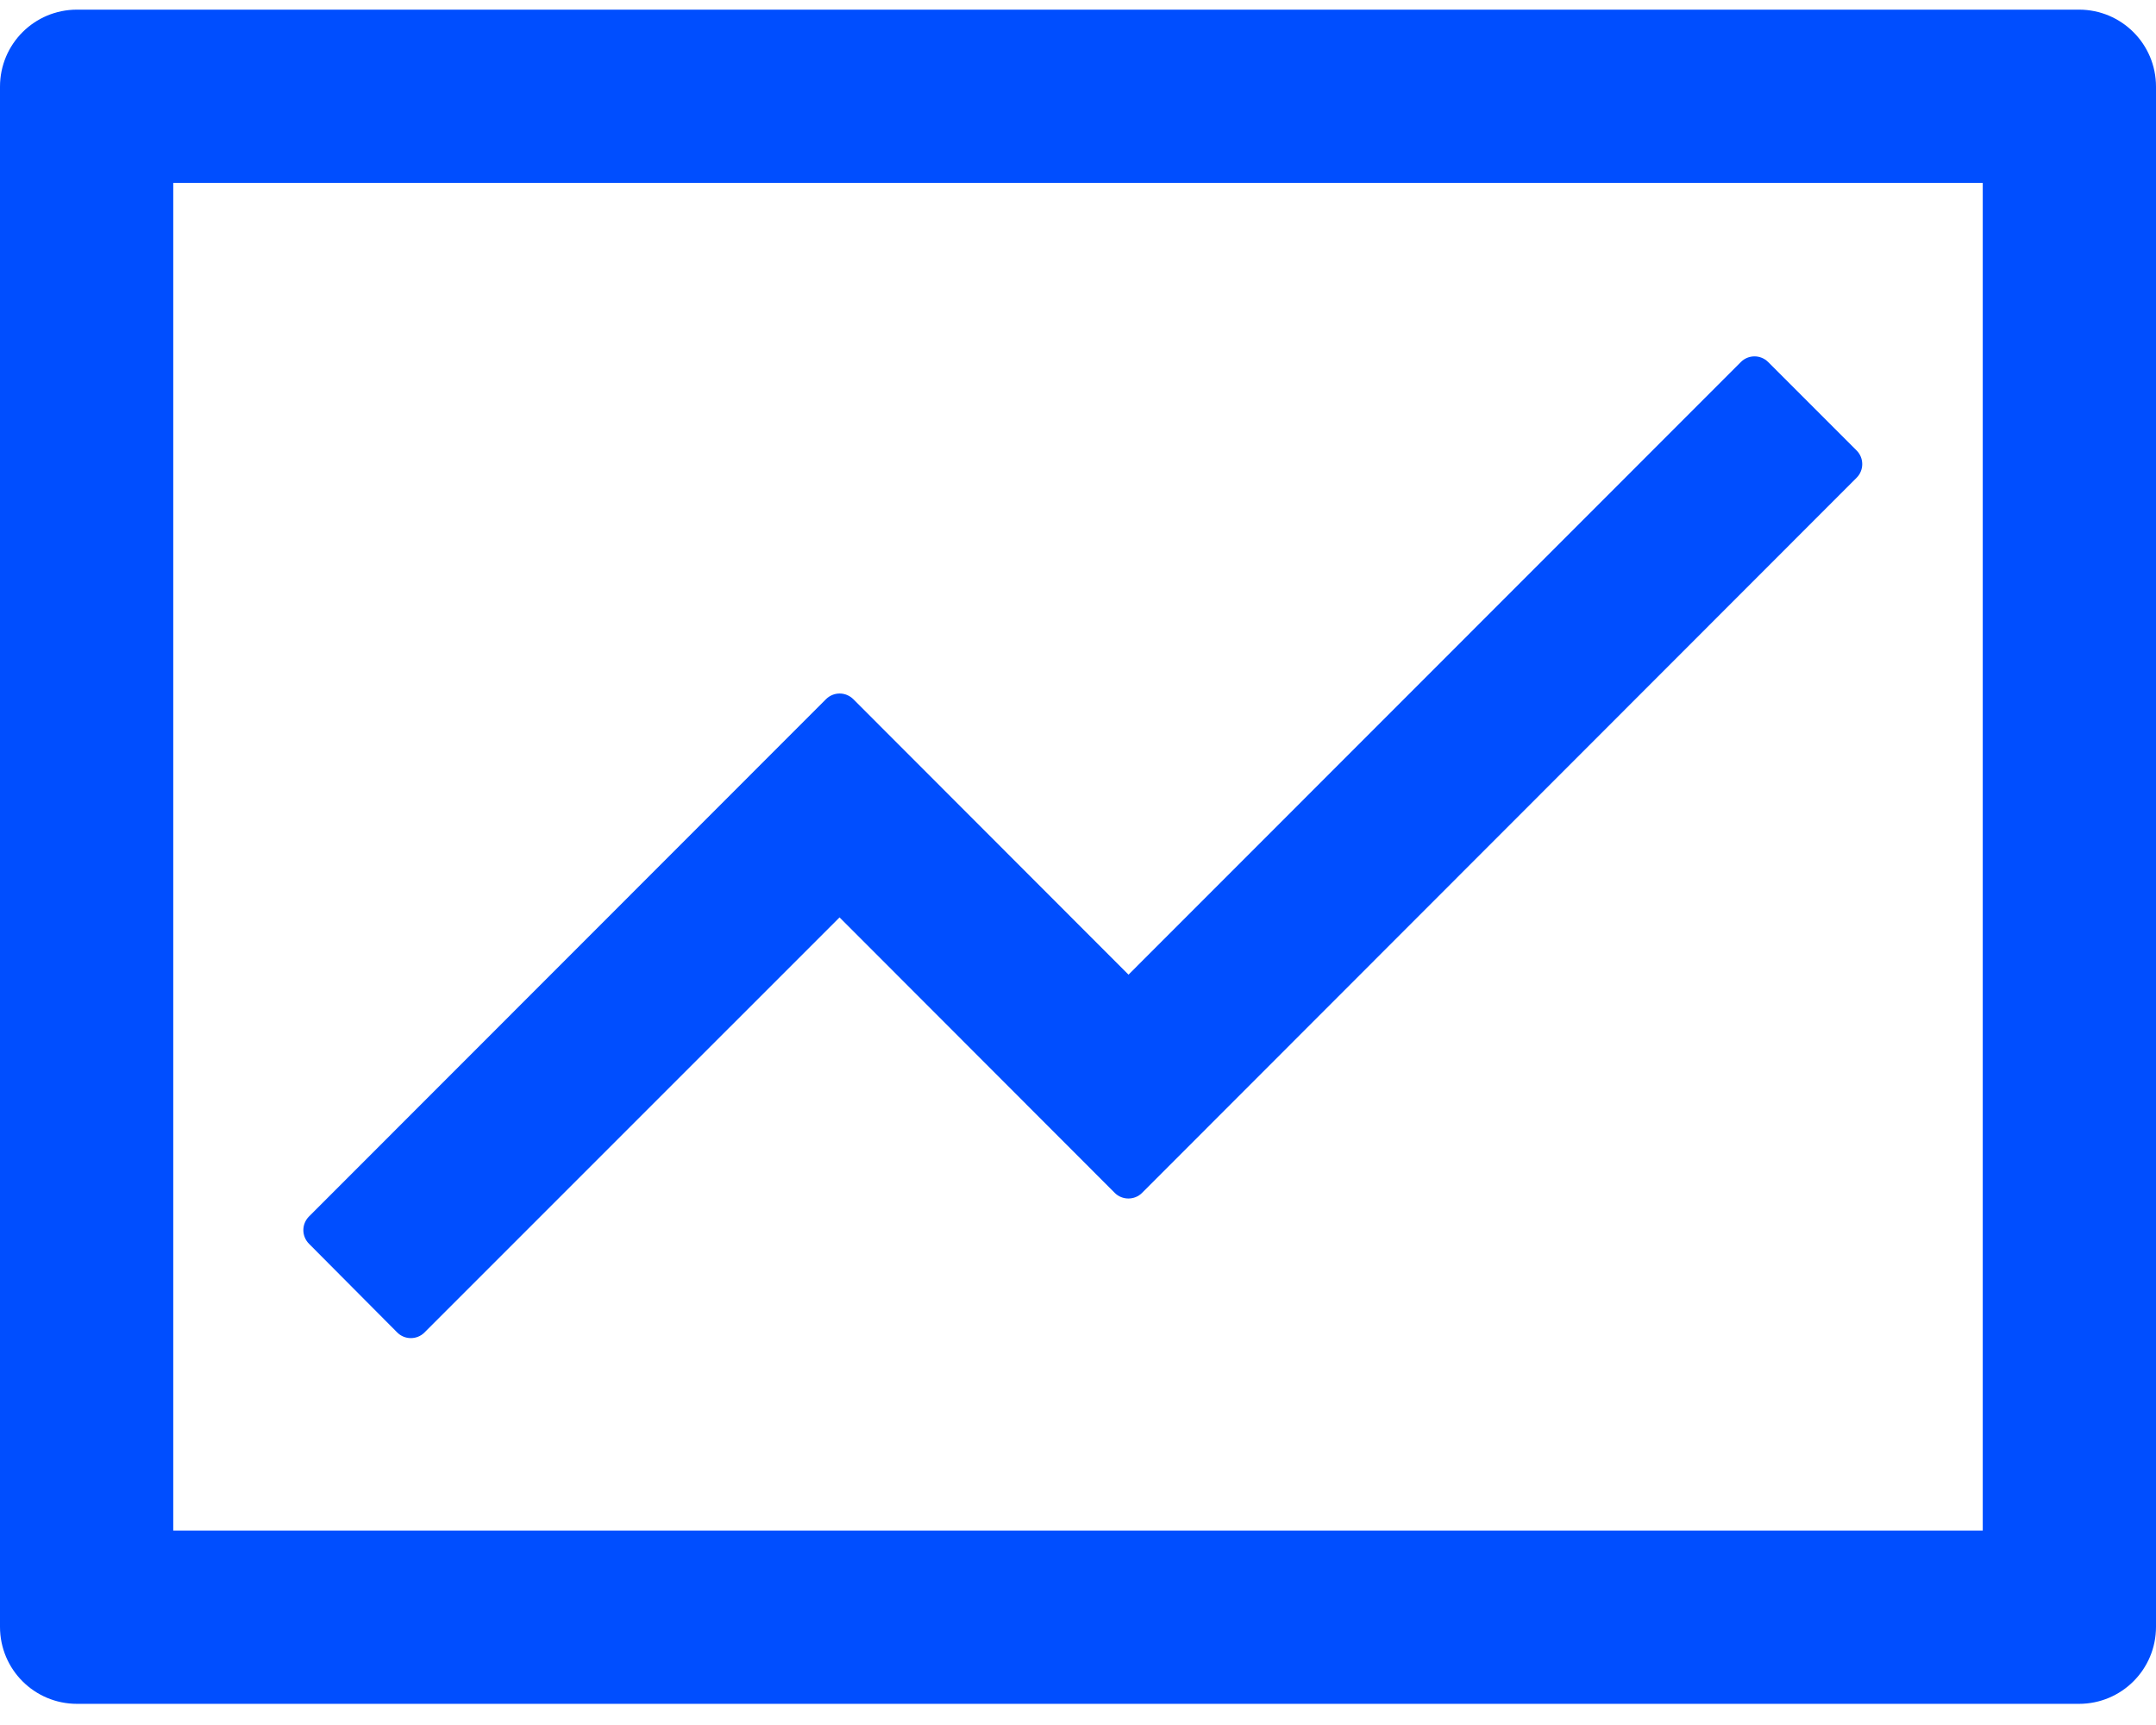 <svg width="70" height="56" viewBox="0 0 70 56" fill="none" xmlns="http://www.w3.org/2000/svg">
<path d="M67.5 0.313H2.5C1.117 0.313 0 1.431 0 2.813V52.813C0 54.196 1.117 55.313 2.5 55.313H67.5C68.883 55.313 70 54.196 70 52.813V2.813C70 1.431 68.883 0.313 67.5 0.313ZM64.375 49.688H5.625V5.938H64.375V49.688Z" fill="#004EFF"/>
<path d="M12.898 43.258C13.14 43.501 13.539 43.501 13.781 43.258L27.258 29.782L36.195 38.727C36.437 38.969 36.836 38.969 37.078 38.727L60.281 15.508C60.523 15.266 60.523 14.868 60.281 14.626L57.406 11.751C57.288 11.634 57.13 11.569 56.965 11.569C56.799 11.569 56.641 11.634 56.523 11.751L36.64 31.641L27.703 22.696C27.585 22.58 27.427 22.514 27.261 22.514C27.096 22.514 26.937 22.58 26.82 22.696L10.031 39.493C9.915 39.61 9.849 39.769 9.849 39.934C9.849 40.099 9.915 40.258 10.031 40.376L12.898 43.258Z" fill="#004EFF"/>
</svg>

